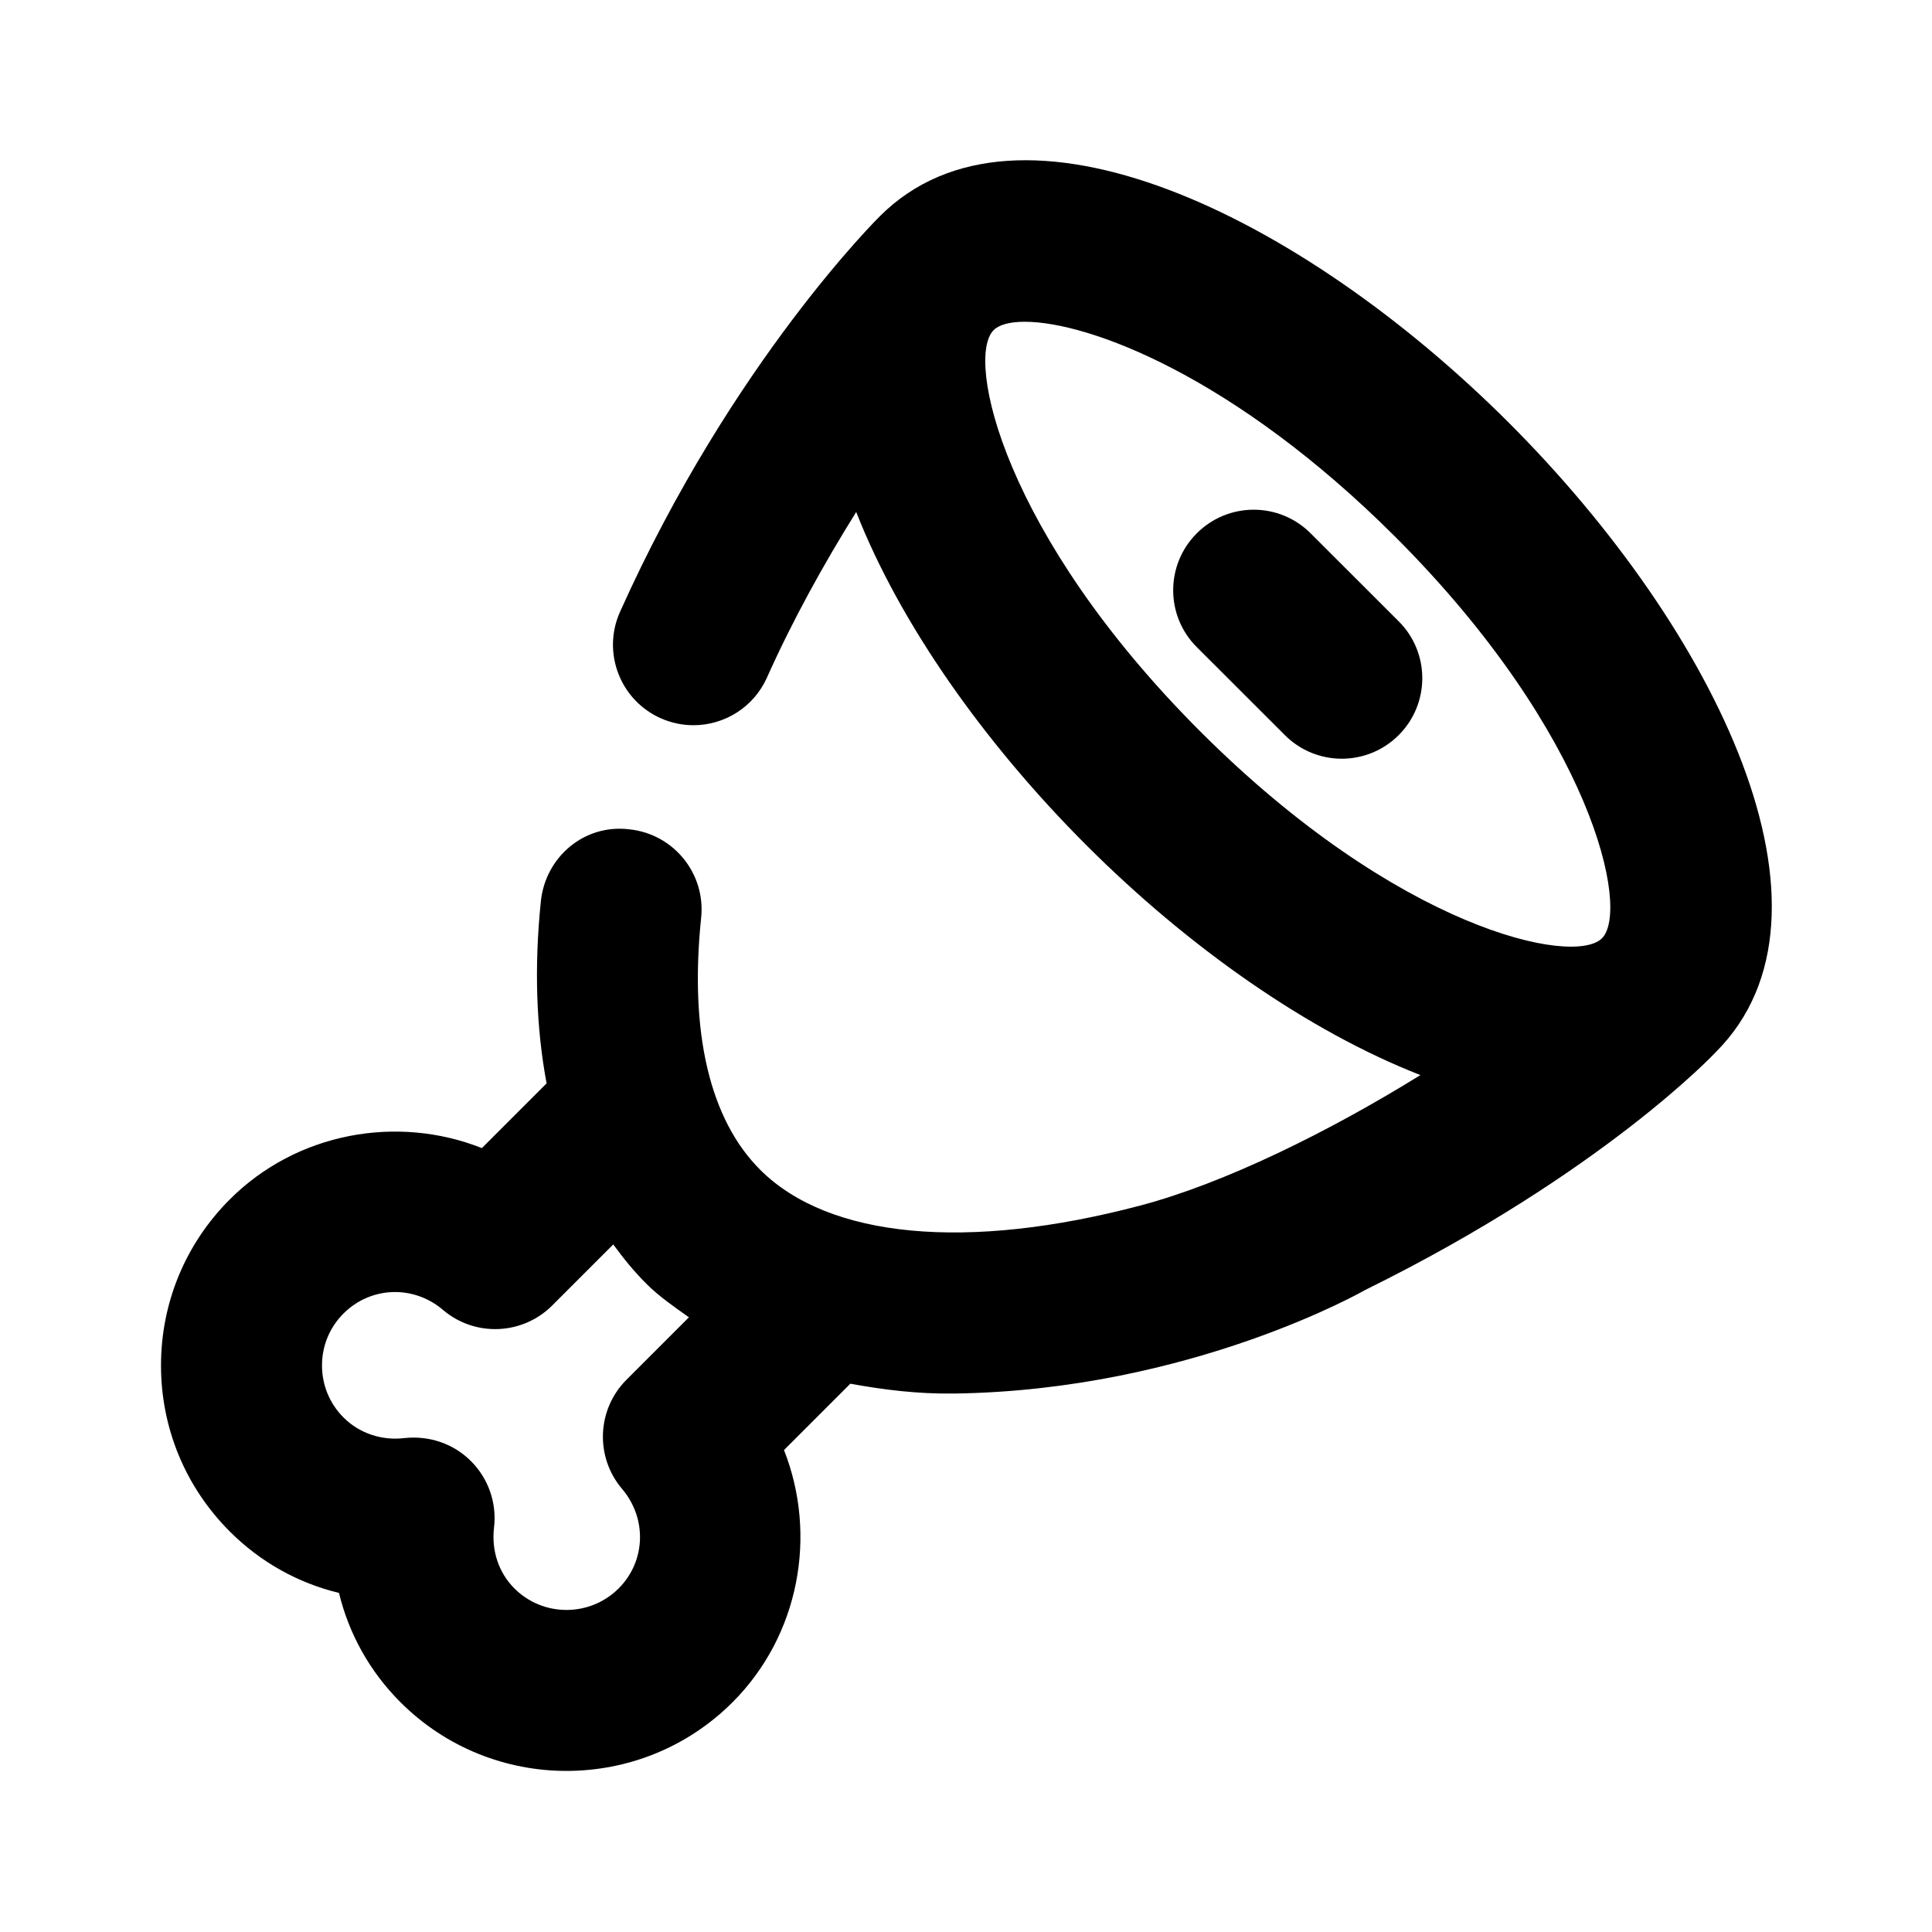 <?xml version="1.0" encoding="utf-8"?>
<!-- Generator: Adobe Illustrator 25.4.1, SVG Export Plug-In . SVG Version: 6.00 Build 0)  -->
<svg version="1.1" id="Icons" xmlns="http://www.w3.org/2000/svg" xmlns:xlink="http://www.w3.org/1999/xlink" x="0px" y="0px"
	 viewBox="0 0 24 24" style="enable-background:new 0 0 24 24;" xml:space="preserve">
<g id="Ham">
	<path d="M7.702,7.601C7.476,8.105,7.703,8.697,8.207,8.922C8.34,8.981,8.479,9.009,8.614,9.009c0.383,0,0.748-0.221,0.914-0.593
		c0.32-0.716,0.708-1.415,1.108-2.056c0.545,1.391,1.597,2.878,2.861,4.141c1.266,1.266,2.754,2.31,4.148,2.854
		c-1.141,0.707-2.432,1.342-3.47,1.618c-2.156,0.572-3.879,0.41-4.731-0.441C8.816,13.906,8.562,12.822,8.71,11.4
		c0.057-0.55-0.343-1.041-0.893-1.098c-0.559-0.068-1.04,0.343-1.098,0.892c-0.085,0.825-0.057,1.581,0.071,2.264l-0.804,0.804
		c-1.051-0.417-2.3-0.195-3.133,0.639C2.304,15.451,2,16.184,2,16.962c0,0.779,0.304,1.512,0.854,2.062
		c0.379,0.38,0.848,0.641,1.357,0.764c0.123,0.509,0.384,0.979,0.764,1.358c0.568,0.568,1.315,0.853,2.062,0.853
		s1.493-0.284,2.062-0.852c0.834-0.834,1.056-2.08,0.64-3.134l0.824-0.824c0.408,0.074,0.835,0.129,1.293,0.122
		c2.939-0.041,5.104-1.287,5.104-1.287c2.958-1.458,4.354-2.954,4.354-2.954c1.723-1.722,0.012-5.235-2.568-7.816
		c-2.58-2.58-6.095-4.29-7.816-2.568C10.929,2.687,9.095,4.493,7.702,7.601z M7.728,18.496c0.312,0.368,0.294,0.899-0.043,1.236
		c-0.357,0.356-0.938,0.357-1.295,0c-0.195-0.195-0.287-0.47-0.253-0.756c0.036-0.304-0.069-0.608-0.286-0.825
		s-0.515-0.319-0.825-0.287c-0.281,0.035-0.561-0.058-0.757-0.254C4.095,17.437,4,17.207,4,16.962c0-0.244,0.095-0.474,0.269-0.647
		c0.34-0.337,0.87-0.354,1.235-0.042C5.9,16.61,6.49,16.586,6.859,16.218l0.759-0.759c0.126,0.173,0.261,0.338,0.411,0.488
		c0.159,0.159,0.345,0.286,0.529,0.417l-0.776,0.776C7.414,17.509,7.39,18.099,7.728,18.496z M12.343,4.101
		c0.066-0.066,0.198-0.104,0.386-0.104c0.802,0,2.612,0.683,4.603,2.671c2.454,2.455,2.919,4.637,2.568,4.988
		s-2.533-0.114-4.988-2.568C12.457,6.634,11.992,4.452,12.343,4.101z"/>
	<path d="M16.281,6.625c-0.391-0.391-1.023-0.391-1.414,0s-0.391,1.024,0,1.414l1.094,1.093c0.195,0.195,0.451,0.293,0.707,0.293
		s0.512-0.098,0.707-0.293c0.391-0.391,0.391-1.024,0-1.414L16.281,6.625z"/>
</g>
</svg>
